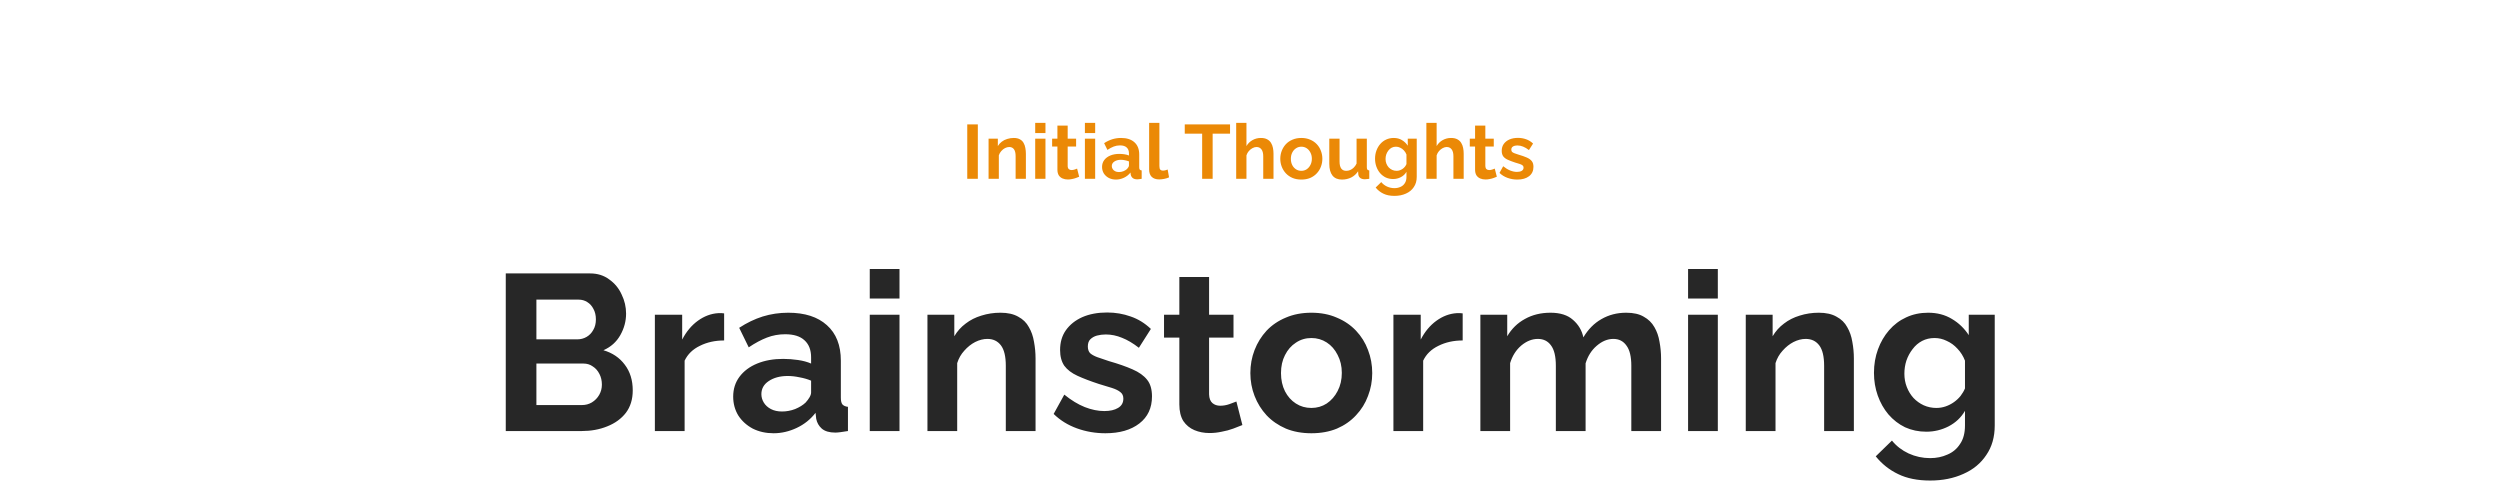 <svg width="783" height="158" viewBox="0 0 783 158" fill="none" xmlns="http://www.w3.org/2000/svg">
<path d="M302.944 56V38.96H306.256V56H302.944ZM321.308 56H318.092V48.944C318.092 47.936 317.916 47.2 317.564 46.736C317.212 46.272 316.724 46.04 316.1 46.04C315.668 46.04 315.228 46.152 314.78 46.376C314.348 46.6 313.956 46.912 313.604 47.312C313.252 47.696 312.996 48.144 312.836 48.656V56H309.62V43.424H312.524V45.752C312.844 45.208 313.252 44.752 313.748 44.384C314.244 44 314.812 43.712 315.452 43.52C316.108 43.312 316.796 43.208 317.516 43.208C318.3 43.208 318.94 43.352 319.436 43.64C319.948 43.912 320.332 44.288 320.588 44.768C320.86 45.232 321.044 45.76 321.14 46.352C321.252 46.944 321.308 47.544 321.308 48.152V56ZM324.224 56V43.424H327.44V56H324.224ZM324.224 41.672V38.48H327.44V41.672H324.224ZM337.997 55.352C337.725 55.464 337.397 55.592 337.013 55.736C336.629 55.88 336.213 55.992 335.765 56.072C335.333 56.168 334.893 56.216 334.445 56.216C333.853 56.216 333.309 56.112 332.813 55.904C332.317 55.696 331.917 55.368 331.613 54.92C331.325 54.456 331.181 53.856 331.181 53.12V45.896H329.525V43.424H331.181V39.344H334.397V43.424H337.037V45.896H334.397V52.04C334.413 52.472 334.533 52.784 334.757 52.976C334.981 53.168 335.261 53.264 335.597 53.264C335.933 53.264 336.261 53.208 336.581 53.096C336.901 52.984 337.157 52.888 337.349 52.808L337.997 55.352ZM339.792 56V43.424H343.008V56H339.792ZM339.792 41.672V38.48H343.008V41.672H339.792ZM345.165 52.28C345.165 51.464 345.389 50.752 345.837 50.144C346.301 49.52 346.941 49.04 347.757 48.704C348.573 48.368 349.509 48.2 350.565 48.2C351.093 48.2 351.629 48.24 352.173 48.32C352.717 48.4 353.189 48.528 353.589 48.704V48.032C353.589 47.232 353.349 46.616 352.869 46.184C352.405 45.752 351.709 45.536 350.781 45.536C350.093 45.536 349.437 45.656 348.813 45.896C348.189 46.136 347.533 46.488 346.845 46.952L345.813 44.84C346.645 44.296 347.493 43.888 348.357 43.616C349.237 43.344 350.157 43.208 351.117 43.208C352.909 43.208 354.301 43.656 355.293 44.552C356.301 45.448 356.805 46.728 356.805 48.392V52.4C356.805 52.736 356.861 52.976 356.973 53.12C357.101 53.264 357.301 53.352 357.573 53.384V56C357.285 56.048 357.021 56.088 356.781 56.12C356.557 56.152 356.365 56.168 356.205 56.168C355.565 56.168 355.077 56.024 354.741 55.736C354.421 55.448 354.221 55.096 354.141 54.68L354.069 54.032C353.525 54.736 352.845 55.28 352.029 55.664C351.213 56.048 350.381 56.24 349.533 56.24C348.701 56.24 347.949 56.072 347.277 55.736C346.621 55.384 346.101 54.912 345.717 54.32C345.349 53.712 345.165 53.032 345.165 52.28ZM352.989 52.928C353.165 52.736 353.309 52.544 353.421 52.352C353.533 52.16 353.589 51.984 353.589 51.824V50.552C353.205 50.392 352.789 50.272 352.341 50.192C351.893 50.096 351.469 50.048 351.069 50.048C350.237 50.048 349.549 50.232 349.005 50.6C348.477 50.952 348.213 51.424 348.213 52.016C348.213 52.336 348.301 52.64 348.477 52.928C348.653 53.216 348.909 53.448 349.245 53.624C349.581 53.8 349.981 53.888 350.445 53.888C350.925 53.888 351.397 53.8 351.861 53.624C352.325 53.432 352.701 53.2 352.989 52.928ZM359.906 38.48H363.122V51.968C363.122 52.544 363.218 52.936 363.41 53.144C363.602 53.336 363.866 53.432 364.202 53.432C364.458 53.432 364.722 53.4 364.994 53.336C365.266 53.272 365.506 53.192 365.714 53.096L366.146 55.544C365.714 55.752 365.21 55.912 364.634 56.024C364.058 56.136 363.538 56.192 363.074 56.192C362.066 56.192 361.282 55.928 360.722 55.4C360.178 54.856 359.906 54.088 359.906 53.096V38.48ZM385.25 41.864H379.802V56H376.514V41.864H371.066V38.96H385.25V41.864ZM398.861 56H395.645V48.944C395.645 47.968 395.453 47.24 395.069 46.76C394.701 46.28 394.189 46.04 393.533 46.04C393.149 46.04 392.741 46.152 392.309 46.376C391.877 46.6 391.485 46.912 391.133 47.312C390.797 47.696 390.549 48.144 390.389 48.656V56H387.173V38.48H390.389V45.752C390.853 44.952 391.485 44.328 392.285 43.88C393.085 43.432 393.957 43.208 394.901 43.208C395.717 43.208 396.381 43.352 396.893 43.64C397.405 43.912 397.805 44.288 398.093 44.768C398.381 45.232 398.581 45.76 398.693 46.352C398.805 46.928 398.861 47.528 398.861 48.152V56ZM407.586 56.24C406.562 56.24 405.642 56.072 404.826 55.736C404.01 55.384 403.314 54.904 402.738 54.296C402.178 53.688 401.746 52.992 401.442 52.208C401.138 51.424 400.986 50.6 400.986 49.736C400.986 48.856 401.138 48.024 401.442 47.24C401.746 46.456 402.178 45.76 402.738 45.152C403.314 44.544 404.01 44.072 404.826 43.736C405.642 43.384 406.562 43.208 407.586 43.208C408.61 43.208 409.522 43.384 410.322 43.736C411.138 44.072 411.834 44.544 412.41 45.152C412.986 45.76 413.418 46.456 413.706 47.24C414.01 48.024 414.162 48.856 414.162 49.736C414.162 50.6 414.01 51.424 413.706 52.208C413.418 52.992 412.986 53.688 412.41 54.296C411.85 54.904 411.162 55.384 410.346 55.736C409.53 56.072 408.61 56.24 407.586 56.24ZM404.298 49.736C404.298 50.472 404.442 51.128 404.73 51.704C405.018 52.264 405.41 52.704 405.906 53.024C406.402 53.344 406.962 53.504 407.586 53.504C408.194 53.504 408.746 53.344 409.242 53.024C409.738 52.688 410.13 52.24 410.418 51.68C410.722 51.104 410.874 50.448 410.874 49.712C410.874 48.992 410.722 48.344 410.418 47.768C410.13 47.192 409.738 46.744 409.242 46.424C408.746 46.104 408.194 45.944 407.586 45.944C406.962 45.944 406.402 46.112 405.906 46.448C405.41 46.768 405.018 47.216 404.73 47.792C404.442 48.352 404.298 49 404.298 49.736ZM416.332 51.296V43.424H419.548V50.6C419.548 51.56 419.724 52.288 420.076 52.784C420.428 53.264 420.948 53.504 421.636 53.504C422.052 53.504 422.46 53.424 422.86 53.264C423.276 53.088 423.652 52.832 423.988 52.496C424.34 52.16 424.636 51.736 424.876 51.224V43.424H428.092V52.4C428.092 52.736 428.148 52.976 428.26 53.12C428.388 53.264 428.588 53.352 428.86 53.384V56C428.54 56.048 428.268 56.08 428.044 56.096C427.836 56.128 427.644 56.144 427.468 56.144C426.892 56.144 426.42 56.016 426.052 55.76C425.7 55.488 425.492 55.12 425.428 54.656L425.356 53.648C424.796 54.496 424.076 55.144 423.196 55.592C422.316 56.024 421.348 56.24 420.292 56.24C418.996 56.24 418.012 55.824 417.34 54.992C416.668 54.144 416.332 52.912 416.332 51.296ZM436.328 56.072C435.496 56.072 434.728 55.912 434.024 55.592C433.336 55.256 432.736 54.792 432.224 54.2C431.728 53.608 431.344 52.928 431.072 52.16C430.8 51.392 430.664 50.576 430.664 49.712C430.664 48.8 430.808 47.952 431.096 47.168C431.384 46.384 431.784 45.696 432.296 45.104C432.824 44.496 433.44 44.032 434.144 43.712C434.864 43.376 435.656 43.208 436.52 43.208C437.496 43.208 438.352 43.432 439.088 43.88C439.824 44.312 440.432 44.896 440.912 45.632V43.424H443.72V55.4C443.72 56.648 443.416 57.712 442.808 58.592C442.216 59.488 441.392 60.168 440.336 60.632C439.28 61.112 438.08 61.352 436.736 61.352C435.376 61.352 434.224 61.12 433.28 60.656C432.336 60.208 431.528 59.568 430.856 58.736L432.608 57.032C433.088 57.624 433.688 58.088 434.408 58.424C435.144 58.76 435.92 58.928 436.736 58.928C437.424 58.928 438.048 58.8 438.608 58.544C439.184 58.304 439.64 57.92 439.976 57.392C440.328 56.88 440.504 56.216 440.504 55.4V53.816C440.088 54.536 439.496 55.096 438.728 55.496C437.976 55.88 437.176 56.072 436.328 56.072ZM437.408 53.504C437.76 53.504 438.096 53.448 438.416 53.336C438.736 53.224 439.032 53.072 439.304 52.88C439.576 52.688 439.816 52.464 440.024 52.208C440.232 51.936 440.392 51.664 440.504 51.392V48.392C440.312 47.896 440.04 47.464 439.688 47.096C439.352 46.728 438.968 46.448 438.536 46.256C438.12 46.048 437.68 45.944 437.216 45.944C436.72 45.944 436.272 46.048 435.872 46.256C435.472 46.464 435.128 46.76 434.84 47.144C434.552 47.512 434.328 47.928 434.168 48.392C434.024 48.84 433.952 49.312 433.952 49.808C433.952 50.32 434.04 50.8 434.216 51.248C434.392 51.696 434.632 52.088 434.936 52.424C435.256 52.76 435.624 53.024 436.04 53.216C436.472 53.408 436.928 53.504 437.408 53.504ZM458.427 56H455.211V48.944C455.211 47.968 455.019 47.24 454.635 46.76C454.267 46.28 453.755 46.04 453.099 46.04C452.715 46.04 452.307 46.152 451.875 46.376C451.443 46.6 451.051 46.912 450.699 47.312C450.363 47.696 450.115 48.144 449.955 48.656V56H446.739V38.48H449.955V45.752C450.419 44.952 451.051 44.328 451.851 43.88C452.651 43.432 453.523 43.208 454.467 43.208C455.283 43.208 455.947 43.352 456.459 43.64C456.971 43.912 457.371 44.288 457.659 44.768C457.947 45.232 458.147 45.76 458.259 46.352C458.371 46.928 458.427 47.528 458.427 48.152V56ZM468.809 55.352C468.537 55.464 468.209 55.592 467.825 55.736C467.441 55.88 467.025 55.992 466.577 56.072C466.145 56.168 465.705 56.216 465.257 56.216C464.665 56.216 464.121 56.112 463.625 55.904C463.129 55.696 462.729 55.368 462.425 54.92C462.137 54.456 461.993 53.856 461.993 53.12V45.896H460.337V43.424H461.993V39.344H465.209V43.424H467.849V45.896H465.209V52.04C465.225 52.472 465.345 52.784 465.569 52.976C465.793 53.168 466.073 53.264 466.409 53.264C466.745 53.264 467.073 53.208 467.393 53.096C467.713 52.984 467.969 52.888 468.161 52.808L468.809 55.352ZM475.236 56.24C474.164 56.24 473.14 56.064 472.164 55.712C471.188 55.36 470.348 54.84 469.644 54.152L470.796 52.064C471.548 52.672 472.284 53.12 473.004 53.408C473.74 53.696 474.444 53.84 475.116 53.84C475.74 53.84 476.236 53.728 476.604 53.504C476.988 53.28 477.18 52.944 477.18 52.496C477.18 52.192 477.076 51.96 476.868 51.8C476.66 51.624 476.356 51.472 475.956 51.344C475.572 51.216 475.1 51.072 474.54 50.912C473.612 50.608 472.836 50.312 472.212 50.024C471.588 49.736 471.116 49.376 470.796 48.944C470.492 48.496 470.34 47.928 470.34 47.24C470.34 46.408 470.548 45.696 470.964 45.104C471.396 44.496 471.988 44.024 472.74 43.688C473.508 43.352 474.404 43.184 475.428 43.184C476.324 43.184 477.172 43.328 477.972 43.616C478.772 43.888 479.5 44.336 480.156 44.96L478.86 47C478.22 46.504 477.612 46.144 477.036 45.92C476.46 45.68 475.876 45.56 475.284 45.56C474.948 45.56 474.628 45.6 474.324 45.68C474.036 45.76 473.796 45.896 473.604 46.088C473.428 46.264 473.34 46.52 473.34 46.856C473.34 47.16 473.42 47.4 473.58 47.576C473.756 47.736 474.012 47.88 474.348 48.008C474.7 48.136 475.124 48.28 475.62 48.44C476.628 48.728 477.476 49.024 478.164 49.328C478.868 49.632 479.396 50.008 479.748 50.456C480.1 50.888 480.276 51.488 480.276 52.256C480.276 53.504 479.82 54.48 478.908 55.184C477.996 55.888 476.772 56.24 475.236 56.24Z" fill="#EB8906"/>
<path d="M198.175 122.277C198.175 125.058 197.457 127.398 196.02 129.299C194.583 131.153 192.636 132.567 190.179 133.54C187.769 134.513 185.127 135 182.254 135H158.406V85.637H184.826C187.144 85.637 189.137 86.262 190.805 87.514C192.52 88.719 193.818 90.295 194.699 92.242C195.626 94.142 196.089 96.135 196.089 98.221C196.089 100.585 195.487 102.833 194.282 104.965C193.076 107.097 191.315 108.673 188.998 109.693C191.825 110.527 194.05 112.033 195.672 114.212C197.341 116.39 198.175 119.079 198.175 122.277ZM188.511 120.469C188.511 119.218 188.256 118.105 187.746 117.132C187.236 116.112 186.541 115.324 185.66 114.768C184.826 114.165 183.853 113.864 182.74 113.864H168.001V126.865H182.254C183.412 126.865 184.455 126.587 185.382 126.031C186.356 125.429 187.12 124.641 187.677 123.667C188.233 122.694 188.511 121.628 188.511 120.469ZM168.001 93.841V106.286H180.793C181.86 106.286 182.833 106.031 183.714 105.521C184.594 105.011 185.29 104.293 185.799 103.366C186.356 102.439 186.634 101.326 186.634 100.028C186.634 98.777 186.379 97.688 185.869 96.761C185.405 95.834 184.756 95.115 183.922 94.605C183.134 94.096 182.23 93.841 181.211 93.841H168.001ZM226.798 106.633C223.971 106.633 221.444 107.19 219.22 108.302C216.995 109.368 215.396 110.921 214.422 112.96V135H205.106V98.568H213.658V106.355C214.955 103.852 216.601 101.882 218.594 100.446C220.587 99.009 222.696 98.221 224.921 98.082C225.431 98.082 225.825 98.082 226.103 98.082C226.381 98.082 226.613 98.105 226.798 98.151V106.633ZM229.634 124.223C229.634 121.86 230.283 119.797 231.581 118.036C232.925 116.228 234.779 114.837 237.143 113.864C239.507 112.891 242.218 112.404 245.277 112.404C246.807 112.404 248.359 112.52 249.935 112.752C251.511 112.983 252.879 113.354 254.037 113.864V111.917C254.037 109.6 253.342 107.815 251.952 106.564C250.607 105.312 248.591 104.687 245.903 104.687C243.91 104.687 242.009 105.034 240.202 105.73C238.394 106.425 236.494 107.445 234.501 108.789L231.511 102.67C233.921 101.095 236.378 99.913 238.881 99.125C241.43 98.337 244.095 97.943 246.876 97.943C252.068 97.943 256.1 99.24 258.974 101.836C261.894 104.432 263.354 108.14 263.354 112.96V124.571C263.354 125.544 263.516 126.24 263.841 126.657C264.211 127.074 264.791 127.329 265.579 127.422V135C264.744 135.139 263.98 135.255 263.284 135.348C262.635 135.44 262.079 135.487 261.616 135.487C259.762 135.487 258.348 135.07 257.375 134.235C256.448 133.401 255.868 132.381 255.637 131.176L255.428 129.299C253.852 131.338 251.882 132.914 249.518 134.027C247.154 135.139 244.744 135.695 242.288 135.695C239.877 135.695 237.699 135.209 235.752 134.235C233.852 133.216 232.345 131.848 231.233 130.133C230.167 128.372 229.634 126.402 229.634 124.223ZM252.299 126.101C252.809 125.544 253.226 124.988 253.551 124.432C253.875 123.876 254.037 123.366 254.037 122.902V119.218C252.925 118.754 251.72 118.406 250.422 118.175C249.124 117.897 247.896 117.758 246.737 117.758C244.327 117.758 242.334 118.291 240.758 119.357C239.228 120.376 238.464 121.744 238.464 123.459C238.464 124.386 238.719 125.266 239.228 126.101C239.738 126.935 240.48 127.607 241.453 128.117C242.427 128.627 243.585 128.882 244.93 128.882C246.32 128.882 247.687 128.627 249.032 128.117C250.376 127.561 251.465 126.889 252.299 126.101ZM272.407 135V98.568H281.724V135H272.407ZM272.407 93.493V84.246H281.724V93.493H272.407ZM324.335 135H315.019V114.559C315.019 111.639 314.509 109.507 313.489 108.163C312.469 106.819 311.056 106.147 309.248 106.147C307.997 106.147 306.722 106.471 305.424 107.12C304.173 107.769 303.037 108.673 302.017 109.832C300.998 110.944 300.256 112.242 299.793 113.725V135H290.476V98.568H298.889V105.312C299.816 103.737 300.998 102.416 302.435 101.349C303.871 100.237 305.517 99.403 307.371 98.847C309.271 98.244 311.264 97.943 313.35 97.943C315.621 97.943 317.475 98.36 318.912 99.194C320.395 99.982 321.508 101.071 322.249 102.462C323.037 103.806 323.57 105.336 323.849 107.051C324.173 108.766 324.335 110.504 324.335 112.265V135ZM346.202 135.695C343.097 135.695 340.13 135.185 337.303 134.166C334.475 133.146 332.042 131.64 330.003 129.647L333.34 123.598C335.518 125.359 337.65 126.657 339.736 127.491C341.868 128.326 343.908 128.743 345.855 128.743C347.662 128.743 349.099 128.418 350.165 127.769C351.278 127.12 351.834 126.147 351.834 124.849C351.834 123.969 351.533 123.296 350.93 122.833C350.327 122.323 349.447 121.883 348.288 121.512C347.176 121.141 345.808 120.724 344.186 120.261C341.498 119.38 339.25 118.522 337.442 117.688C335.634 116.854 334.267 115.811 333.34 114.559C332.459 113.262 332.019 111.616 332.019 109.623C332.019 107.213 332.621 105.15 333.827 103.435C335.078 101.674 336.793 100.307 338.971 99.333C341.196 98.36 343.792 97.873 346.758 97.873C349.354 97.873 351.811 98.29 354.128 99.125C356.446 99.913 358.555 101.21 360.455 103.018L356.701 108.928C354.847 107.491 353.085 106.448 351.417 105.799C349.748 105.104 348.056 104.756 346.341 104.756C345.368 104.756 344.441 104.872 343.56 105.104C342.726 105.336 342.031 105.73 341.474 106.286C340.965 106.796 340.71 107.537 340.71 108.511C340.71 109.391 340.941 110.087 341.405 110.596C341.915 111.06 342.656 111.477 343.63 111.848C344.649 112.219 345.878 112.636 347.315 113.099C350.235 113.934 352.691 114.791 354.684 115.672C356.724 116.552 358.253 117.642 359.273 118.94C360.293 120.191 360.803 121.929 360.803 124.154C360.803 127.769 359.482 130.597 356.84 132.636C354.198 134.676 350.652 135.695 346.202 135.695ZM389.114 133.123C388.326 133.447 387.376 133.818 386.264 134.235C385.151 134.652 383.946 134.977 382.648 135.209C381.397 135.487 380.122 135.626 378.825 135.626C377.11 135.626 375.534 135.324 374.097 134.722C372.66 134.119 371.501 133.169 370.62 131.871C369.786 130.527 369.369 128.789 369.369 126.657V105.73H364.572V98.568H369.369V86.749H378.685V98.568H386.333V105.73H378.685V123.528C378.732 124.78 379.079 125.684 379.728 126.24C380.377 126.796 381.188 127.074 382.162 127.074C383.135 127.074 384.085 126.912 385.012 126.587C385.939 126.263 386.681 125.985 387.237 125.753L389.114 133.123ZM410.732 135.695C407.766 135.695 405.1 135.209 402.737 134.235C400.373 133.216 398.356 131.825 396.688 130.064C395.065 128.302 393.814 126.286 392.933 124.015C392.053 121.744 391.612 119.357 391.612 116.854C391.612 114.304 392.053 111.894 392.933 109.623C393.814 107.352 395.065 105.336 396.688 103.574C398.356 101.813 400.373 100.446 402.737 99.472C405.1 98.453 407.766 97.943 410.732 97.943C413.698 97.943 416.34 98.453 418.658 99.472C421.022 100.446 423.038 101.813 424.707 103.574C426.375 105.336 427.627 107.352 428.461 109.623C429.342 111.894 429.782 114.304 429.782 116.854C429.782 119.357 429.342 121.744 428.461 124.015C427.627 126.286 426.375 128.302 424.707 130.064C423.084 131.825 421.091 133.216 418.727 134.235C416.364 135.209 413.698 135.695 410.732 135.695ZM401.207 116.854C401.207 118.986 401.624 120.886 402.458 122.555C403.293 124.177 404.428 125.452 405.865 126.379C407.302 127.306 408.924 127.769 410.732 127.769C412.493 127.769 414.092 127.306 415.529 126.379C416.966 125.405 418.102 124.108 418.936 122.485C419.817 120.817 420.257 118.916 420.257 116.784C420.257 114.698 419.817 112.821 418.936 111.153C418.102 109.484 416.966 108.186 415.529 107.259C414.092 106.332 412.493 105.869 410.732 105.869C408.924 105.869 407.302 106.355 405.865 107.329C404.428 108.256 403.293 109.554 402.458 111.222C401.624 112.844 401.207 114.722 401.207 116.854ZM458.11 106.633C455.283 106.633 452.757 107.19 450.532 108.302C448.307 109.368 446.708 110.921 445.735 112.96V135H436.418V98.568H444.97V106.355C446.268 103.852 447.913 101.882 449.906 100.446C451.899 99.009 454.008 98.221 456.233 98.082C456.743 98.082 457.137 98.082 457.415 98.082C457.693 98.082 457.925 98.105 458.11 98.151V106.633ZM520.247 135H510.93V114.559C510.93 111.686 510.42 109.577 509.401 108.233C508.427 106.842 507.06 106.147 505.299 106.147C503.491 106.147 501.753 106.865 500.084 108.302C498.462 109.693 497.303 111.523 496.608 113.795V135H487.291V114.559C487.291 111.639 486.782 109.507 485.762 108.163C484.789 106.819 483.421 106.147 481.66 106.147C479.852 106.147 478.114 106.842 476.445 108.233C474.823 109.623 473.664 111.454 472.969 113.725V135H463.653V98.568H472.065V105.312C473.456 102.949 475.31 101.141 477.627 99.889C479.945 98.592 482.61 97.943 485.623 97.943C488.636 97.943 490.976 98.684 492.645 100.168C494.36 101.651 495.449 103.482 495.913 105.66C497.396 103.157 499.273 101.257 501.544 99.959C503.862 98.615 506.457 97.943 509.331 97.943C511.602 97.943 513.433 98.36 514.824 99.194C516.261 99.982 517.373 101.071 518.161 102.462C518.949 103.806 519.482 105.336 519.76 107.051C520.085 108.766 520.247 110.504 520.247 112.265V135ZM528.706 135V98.568H538.022V135H528.706ZM528.706 93.493V84.246H538.022V93.493H528.706ZM580.633 135H571.317V114.559C571.317 111.639 570.807 109.507 569.787 108.163C568.768 106.819 567.354 106.147 565.546 106.147C564.295 106.147 563.02 106.471 561.722 107.12C560.471 107.769 559.335 108.673 558.315 109.832C557.296 110.944 556.554 112.242 556.091 113.725V135H546.774V98.568H555.187V105.312C556.114 103.737 557.296 102.416 558.733 101.349C560.169 100.237 561.815 99.403 563.669 98.847C565.569 98.244 567.562 97.943 569.648 97.943C571.919 97.943 573.773 98.36 575.21 99.194C576.693 99.982 577.806 101.071 578.548 102.462C579.335 103.806 579.869 105.336 580.147 107.051C580.471 108.766 580.633 110.504 580.633 112.265V135ZM603.335 135.209C600.924 135.209 598.7 134.745 596.66 133.818C594.667 132.845 592.929 131.501 591.446 129.786C590.009 128.071 588.896 126.101 588.108 123.876C587.32 121.651 586.926 119.287 586.926 116.784C586.926 114.142 587.344 111.686 588.178 109.414C589.012 107.143 590.171 105.15 591.654 103.435C593.184 101.674 594.968 100.33 597.008 99.403C599.094 98.429 601.388 97.943 603.891 97.943C606.718 97.943 609.198 98.592 611.33 99.889C613.462 101.141 615.224 102.833 616.614 104.965V98.568H624.749V133.262C624.749 136.877 623.868 139.96 622.107 142.509C620.392 145.104 618.005 147.074 614.945 148.419C611.886 149.809 608.41 150.504 604.517 150.504C600.577 150.504 597.239 149.832 594.505 148.488C591.77 147.19 589.429 145.336 587.483 142.926L592.558 137.99C593.949 139.705 595.687 141.049 597.773 142.022C599.905 142.995 602.153 143.482 604.517 143.482C606.51 143.482 608.317 143.111 609.94 142.37C611.608 141.674 612.929 140.562 613.903 139.033C614.922 137.549 615.432 135.626 615.432 133.262V128.673C614.227 130.759 612.512 132.381 610.287 133.54C608.109 134.652 605.791 135.209 603.335 135.209ZM606.463 127.769C607.483 127.769 608.456 127.607 609.383 127.283C610.31 126.958 611.168 126.518 611.956 125.962C612.744 125.405 613.439 124.757 614.042 124.015C614.644 123.227 615.108 122.439 615.432 121.651V112.96C614.876 111.523 614.088 110.272 613.068 109.206C612.095 108.14 610.982 107.329 609.731 106.772C608.526 106.17 607.251 105.869 605.907 105.869C604.47 105.869 603.172 106.17 602.014 106.772C600.855 107.375 599.858 108.233 599.024 109.345C598.19 110.411 597.541 111.616 597.077 112.96C596.66 114.258 596.452 115.625 596.452 117.062C596.452 118.546 596.706 119.936 597.216 121.234C597.726 122.532 598.421 123.667 599.302 124.641C600.229 125.614 601.295 126.379 602.5 126.935C603.752 127.491 605.073 127.769 606.463 127.769Z" fill="#272727"/>
</svg>
